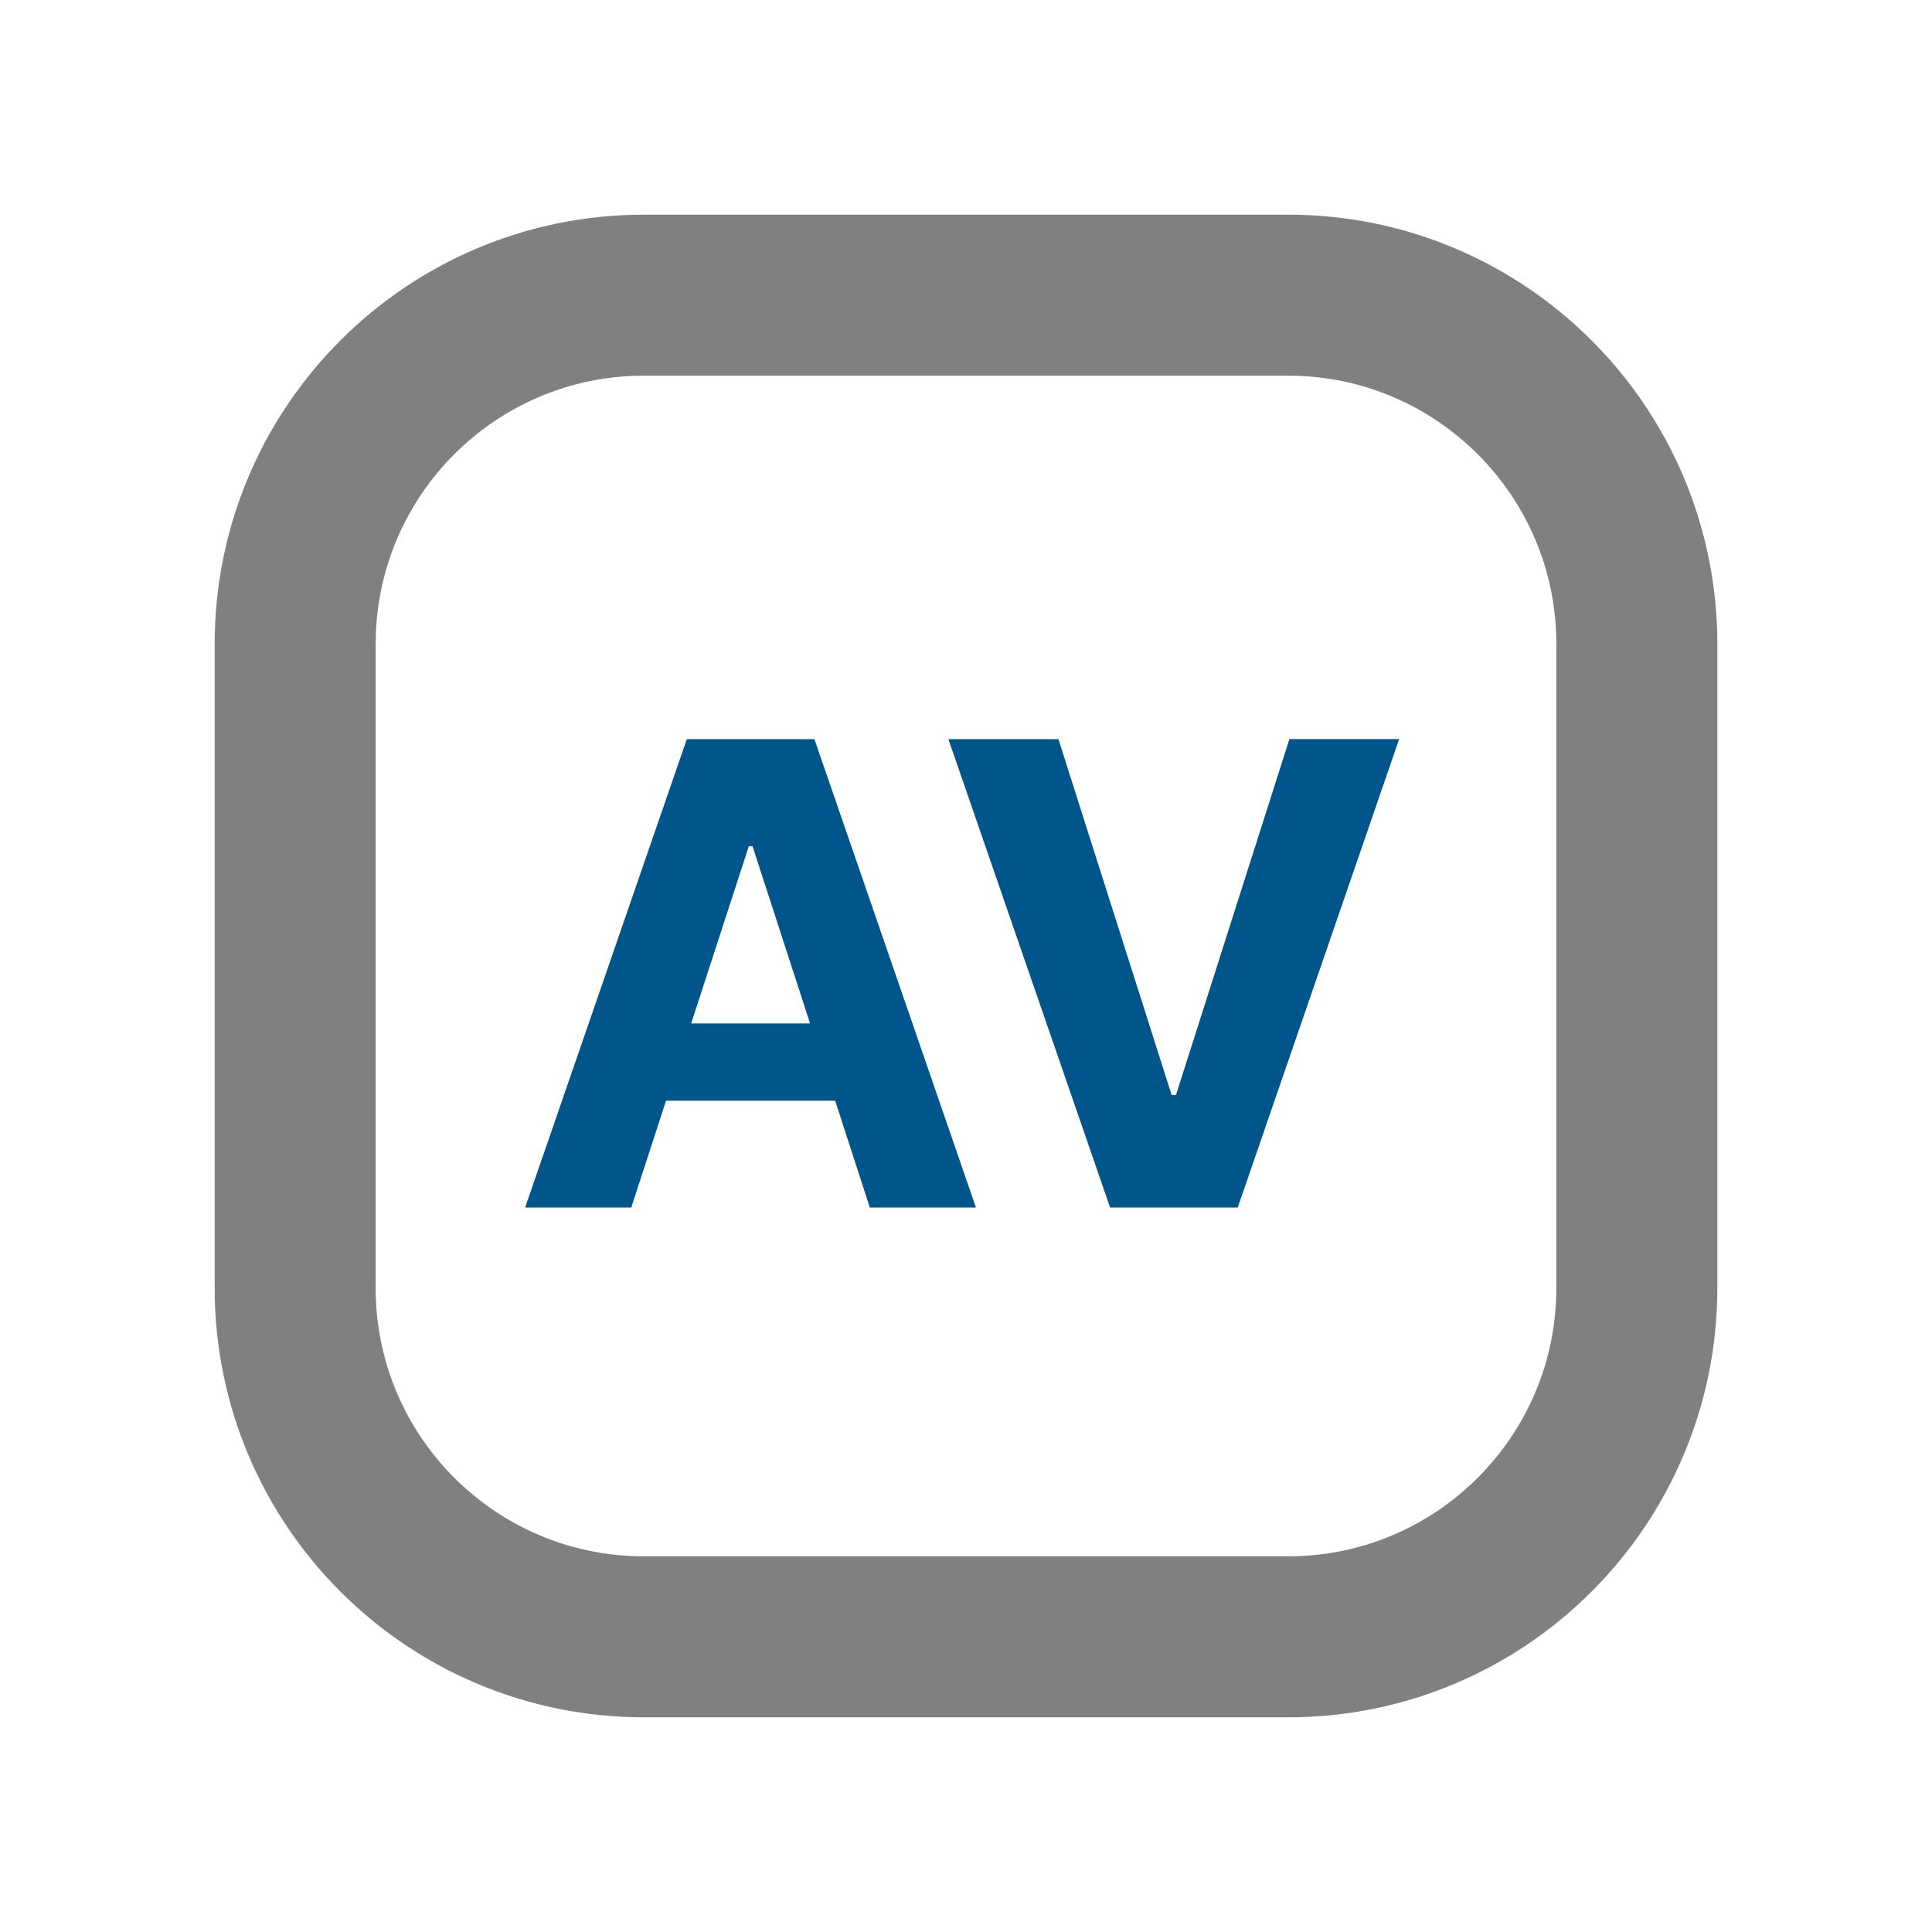 <svg xmlns="http://www.w3.org/2000/svg" width="72" height="72" fill="none">
	<path fill="#00558B" d="M23.526 45H19.57l6.026-17.454h4.755L36.37 45h-3.954l-4.372-13.466h-.137L23.526 45Zm-.248-6.86h9.341v2.88h-9.34v-2.88Zm16.166-10.595 4.219 13.262h.162l4.227-13.262h4.09L46.127 45H41.37l-6.026-17.454h4.1Z"/>
	<path stroke="gray" stroke-width="6" d="M11 48V24c0-7.18 5.82-13 13-13h24c7.18 0 13 5.82 13 13v24c0 7.18-5.82 13-13 13H24c-7.18 0-13-5.82-13-13Z"/>
</svg>
